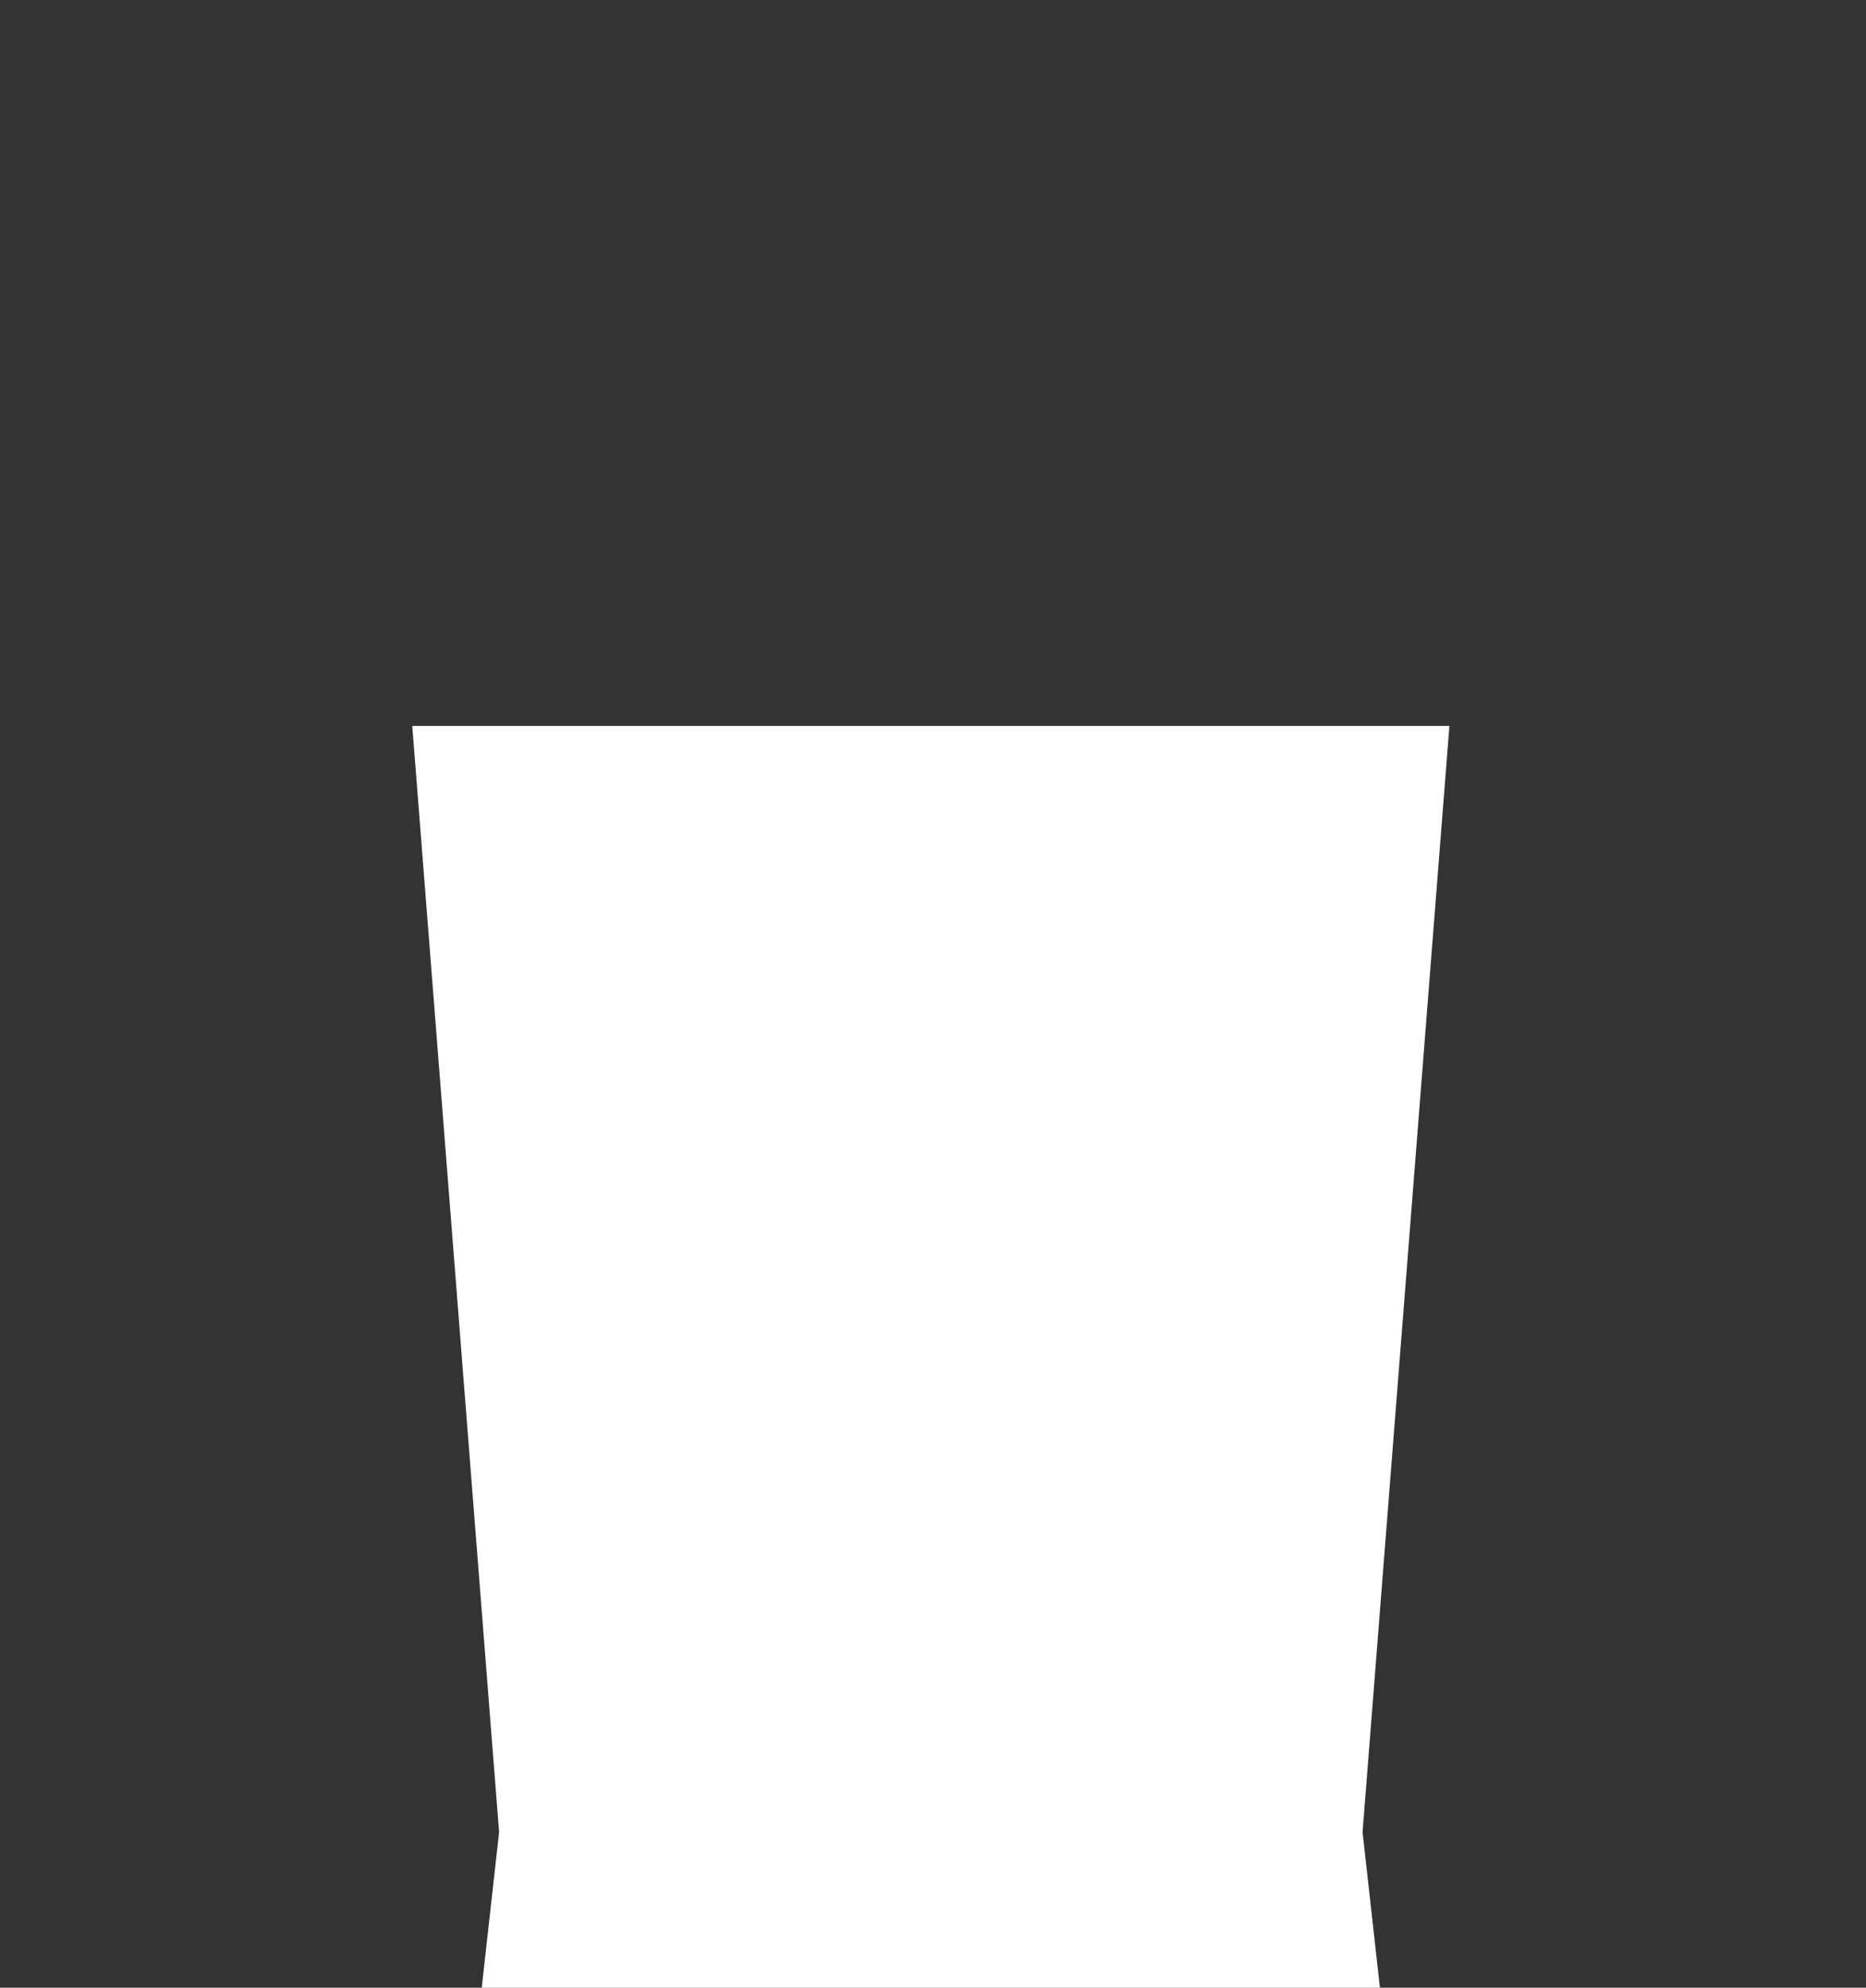 <svg width="263" height="280" viewBox="0 0 263 280" fill="none" xmlns="http://www.w3.org/2000/svg">
<rect x="0" y="0" width="263" height="280" fill="#333333" stroke="none"/>
<path d="M131.206 102.261H58.105L70.345 258.087L67.897 280H131.206H194.491L192.043 258.087L204.284 102.261H131.206Z" fill="white"/>
</svg>
